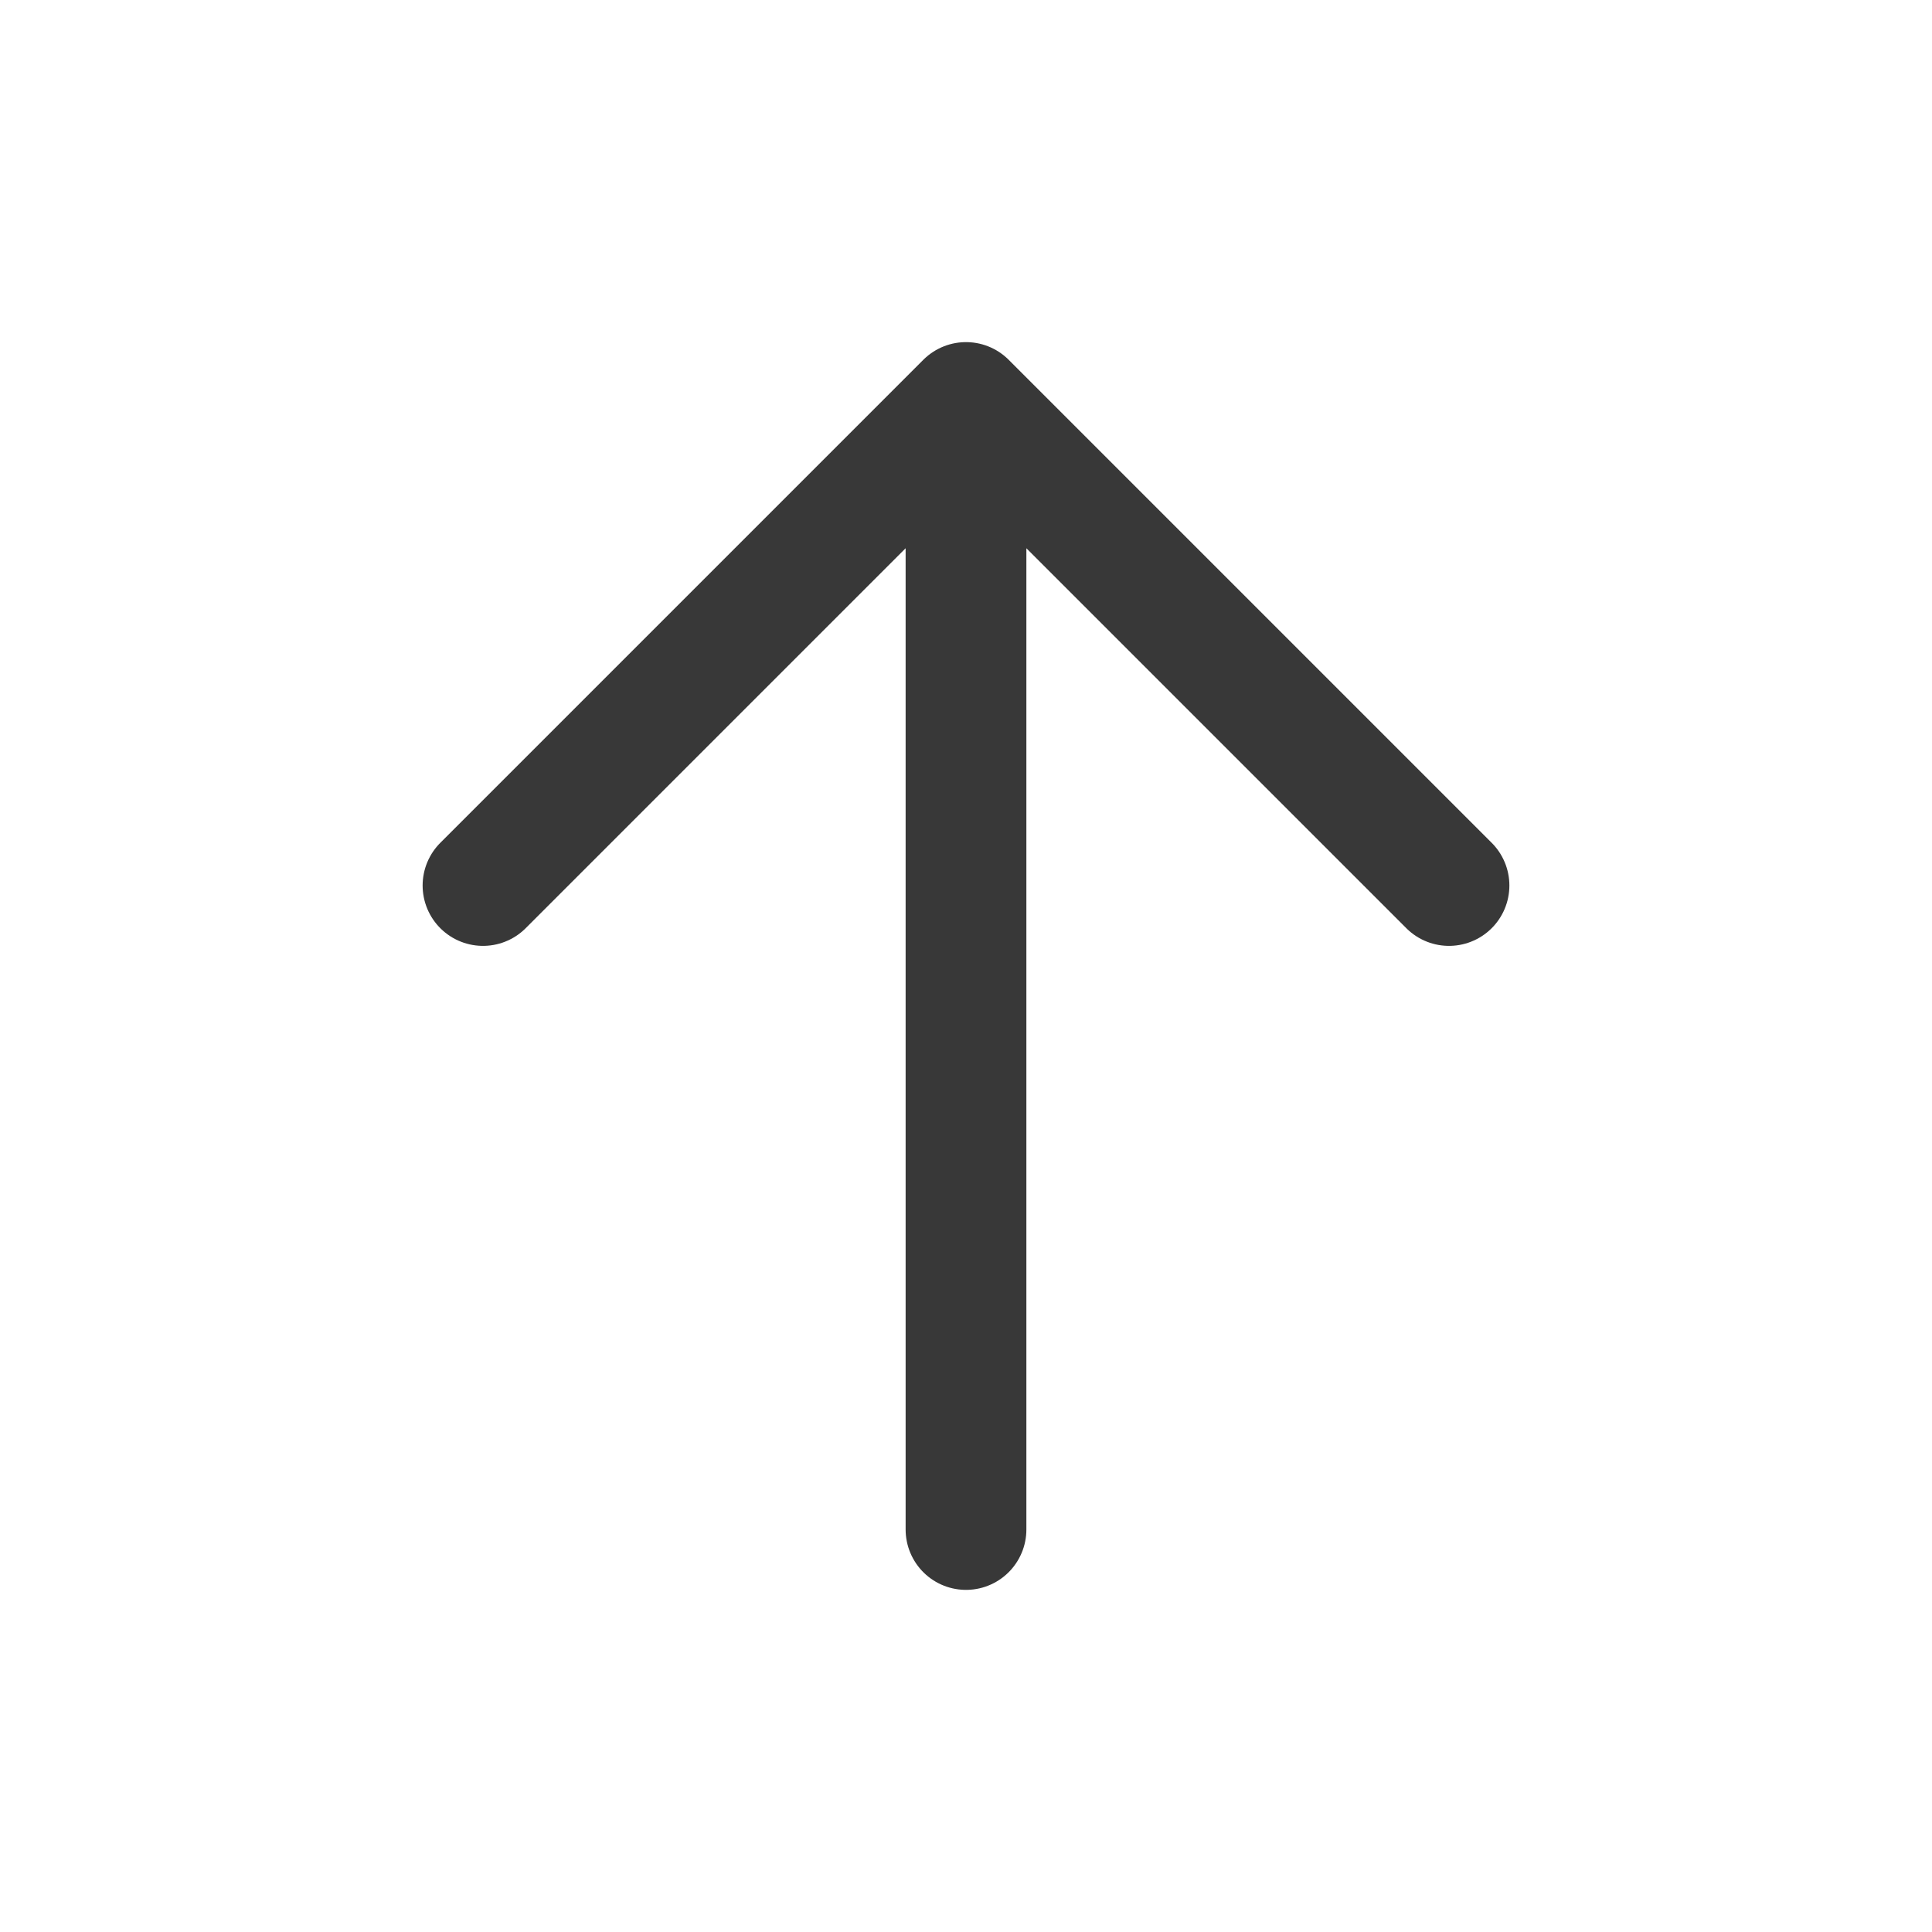 <svg xmlns="http://www.w3.org/2000/svg" width="24" height="24" fill="none" stroke="#383838" stroke-width="1.5" stroke-linecap="round" stroke-linejoin="round"><path d="M12 5v14m6-8l-6-6m-6 6l6-6"/></svg>